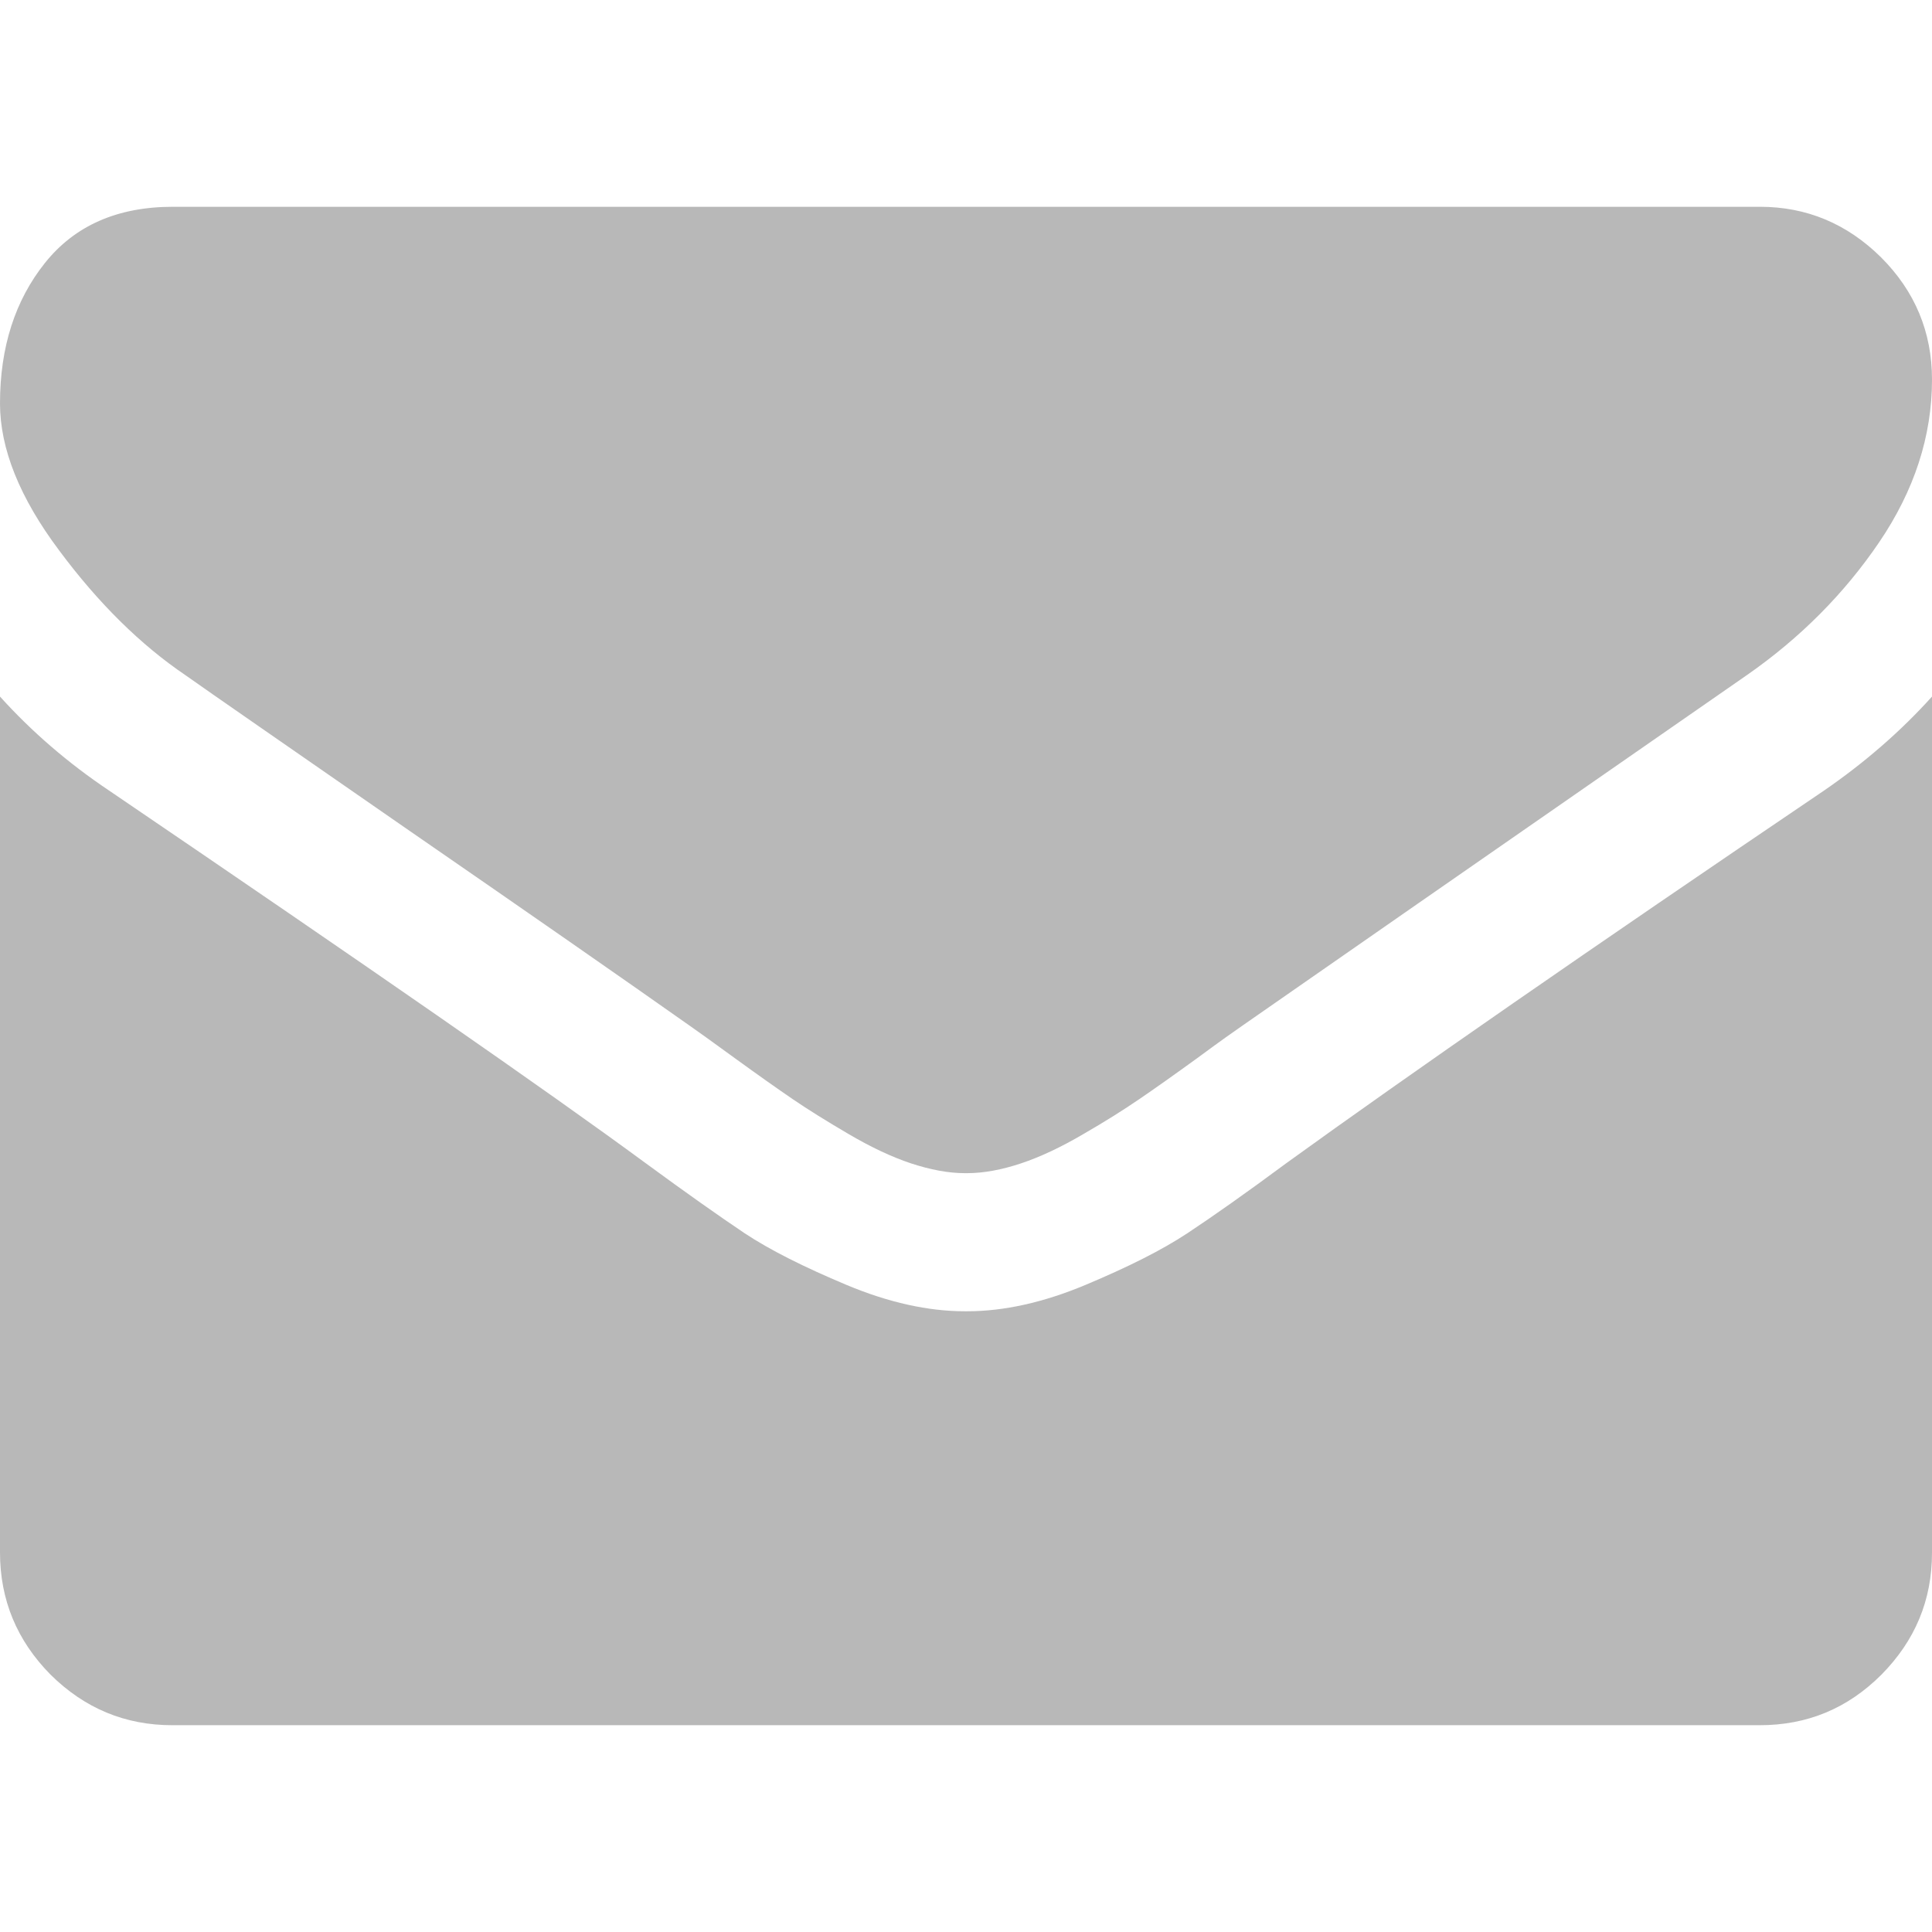 <?xml version="1.0" encoding="utf-8"?>
<!-- Generator: Adobe Illustrator 21.0.0, SVG Export Plug-In . SVG Version: 6.00 Build 0)  -->
<svg version="1.1" id="Capa_1" xmlns="http://www.w3.org/2000/svg" xmlns:xlink="http://www.w3.org/1999/xlink" x="0px" y="0px"
	 viewBox="0 0 512 512" style="enable-background:new 0 0 512 512;" xml:space="preserve">
<style type="text/css">
	.st0{fill:#B8B8B8;}
</style>
<g>
	<path class="st0" d="M512,100.6c0,15-4.7,29.4-14,43.1c-9.3,13.7-21,25.4-34.9,35.1c-71.6,49.7-116.2,80.7-133.7,92.9
		c-1.9,1.3-6,4.2-12.1,8.7c-6.2,4.5-11.3,8.1-15.4,10.9c-4.1,2.8-9,5.9-14.9,9.3c-5.8,3.4-11.3,6-16.4,7.7
		c-5.1,1.7-9.9,2.6-14.3,2.6H256h-0.3c-4.4,0-9.1-0.9-14.3-2.6c-5.1-1.7-10.6-4.3-16.4-7.7c-5.8-3.4-10.8-6.5-14.9-9.3
		c-4.1-2.8-9.2-6.4-15.4-10.9c-6.2-4.5-10.2-7.4-12.1-8.7c-17.3-12.2-42.3-29.6-74.9-52.1c-32.6-22.6-52.1-36.1-58.6-40.7
		c-11.8-8-23-19-33.4-33c-10.5-14-15.7-27-15.7-39C0,92,4,79.6,11.9,69.7c7.9-9.9,19.2-14.9,33.9-14.9h420.6
		c12.4,0,23.1,4.5,32.1,13.4C507.5,77.2,512,88,512,100.6z M512,184.6v226.9c0,12.6-4.5,23.3-13.4,32.3c-9,9-19.7,13.4-32.3,13.4
		H45.7c-12.6,0-23.3-4.5-32.3-13.4C4.5,434.8,0,424,0,411.4V184.6c8.4,9.3,18,17.6,28.9,24.9c69,46.9,116.3,79.7,142,98.6
		c10.9,8,19.7,14.2,26.4,18.7c6.8,4.5,15.8,9,27,13.7c11.2,4.7,21.7,7,31.4,7h0.3h0.3c9.7,0,20.2-2.3,31.4-7
		c11.2-4.7,20.2-9.2,27-13.7c6.8-4.5,15.6-10.7,26.4-18.7c32.4-23.4,79.8-56.3,142.3-98.6C494.3,202,503.8,193.7,512,184.6z"/>
</g>
</svg>
